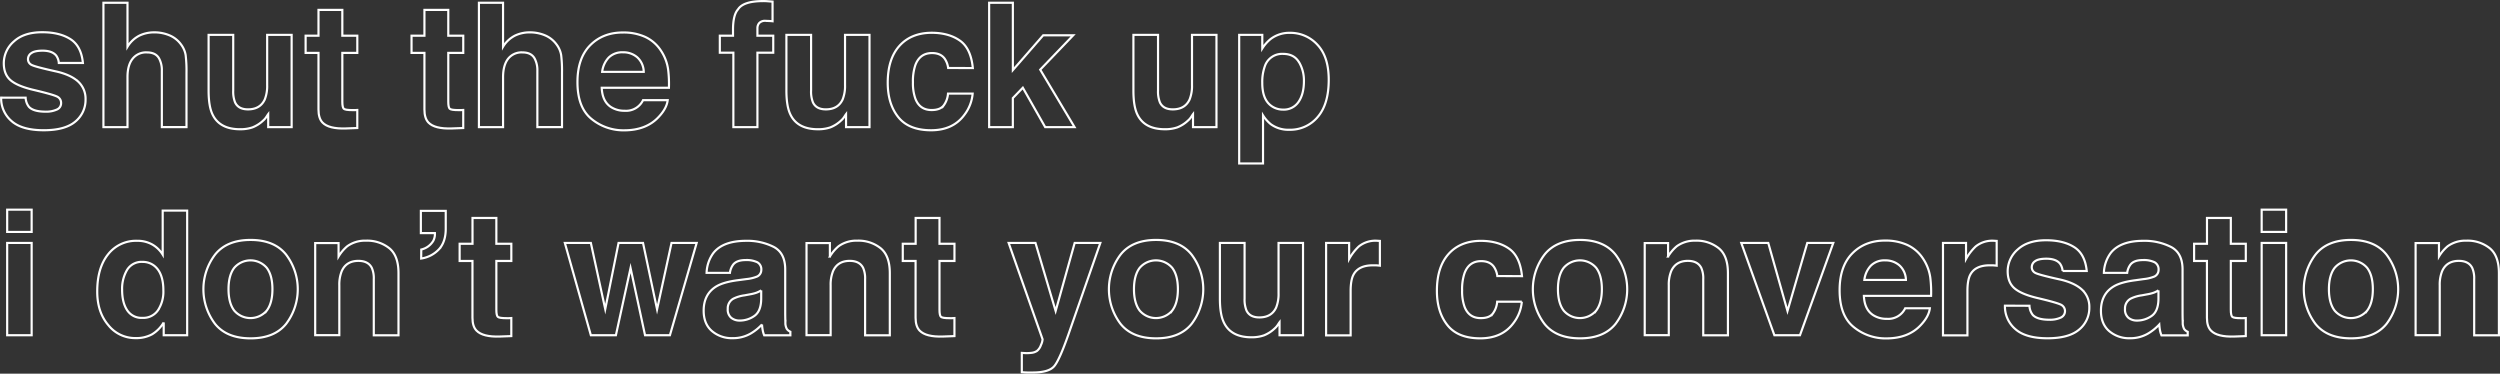 <svg id="Layer_1" data-name="Layer 1" xmlns="http://www.w3.org/2000/svg" viewBox="0 0 1153.42 172.39"><rect x="0" y="0" width="1153.42" height="172.39" fill="#333333" stroke="none"/><defs><style>.cls-1{fill:none;stroke:#fff;stroke-miterlimit:10;}</style></defs><title>stfu</title><path class="cls-1" d="M87,71.5a7.41,7.41,0,0,0,1.53,4.22q2.08,2.23,7.69,2.23a11.77,11.77,0,0,0,5.24-1A3.13,3.13,0,0,0,103.37,74a3.16,3.16,0,0,0-1.56-2.85q-1.57-1-11.65-3.36Q82.9,66,79.93,63.33t-3-7.66A13.27,13.27,0,0,1,81.6,45.54q4.64-4.24,13.06-4.24,8,0,13,3.18t5.77,11H102.32a6.58,6.58,0,0,0-1.21-3.4q-1.84-2.26-6.27-2.27-3.64,0-5.19,1.13a3.26,3.26,0,0,0-1.55,2.66,2.9,2.9,0,0,0,1.65,2.77q1.64.9,11.62,3.09,6.65,1.56,10,4.73a10.73,10.73,0,0,1,3.28,8,12.93,12.93,0,0,1-4.72,10.33q-4.72,4-14.58,4-10.06,0-14.85-4.24a13.77,13.77,0,0,1-4.79-10.8Z" transform="translate(-75.18 -26.43)"/><path class="cls-1" d="M153.42,42.75a12.5,12.5,0,0,1,5.27,4.18,11.16,11.16,0,0,1,2.14,4.91,60.61,60.61,0,0,1,.39,8.23v25H149.85V59.16a11.49,11.49,0,0,0-1.16-5.55q-1.51-3-5.74-3a7.87,7.87,0,0,0-6.65,3Q134,56.54,134,62V85.09H122.9V27.71H134V48a13.61,13.61,0,0,1,5.58-5.18,15.72,15.72,0,0,1,6.67-1.46A18,18,0,0,1,153.42,42.75Z" transform="translate(-75.18 -26.43)"/><path class="cls-1" d="M182.78,42.51V68.18a13.5,13.5,0,0,0,.85,5.47q1.52,3.24,5.95,3.24,5.67,0,7.77-4.61a16.77,16.77,0,0,0,1.09-6.6V42.51h11.29V85.09H198.92v-6q-.16.2-.78,1.17A7.81,7.81,0,0,1,196.66,82a15.45,15.45,0,0,1-5,3.2,17.16,17.16,0,0,1-5.71.86q-9.43,0-12.7-6.8-1.83-3.75-1.83-11.05V42.51Z" transform="translate(-75.18 -26.43)"/><path class="cls-1" d="M216.18,50.83V42.9h5.94V31h11V42.9h6.91v7.93h-6.91v22.5q0,2.62.66,3.26t4.06.64l1.07,0,1.11-.06v8.32l-5.27.2q-7.89.27-10.78-2.73Q222.12,81,222.12,77V50.83Z" transform="translate(-75.18 -26.43)"/><path class="cls-1" d="M265.05,50.83V42.9H271V31h11V42.9h6.91v7.93H282v22.5q0,2.62.66,3.26t4.06.64l1.07,0,1.11-.06v8.32l-5.27.2q-7.89.27-10.78-2.73Q271,81,271,77V50.83Z" transform="translate(-75.18 -26.43)"/><path class="cls-1" d="M326.67,42.75a12.5,12.5,0,0,1,5.27,4.18,11.16,11.16,0,0,1,2.14,4.91,60.61,60.61,0,0,1,.39,8.23v25H323.1V59.16a11.49,11.49,0,0,0-1.16-5.55q-1.51-3-5.74-3a7.87,7.87,0,0,0-6.65,3q-2.27,3-2.27,8.43V85.09H296.14V27.71h11.13V48a13.61,13.61,0,0,1,5.58-5.18,15.72,15.72,0,0,1,6.67-1.46A18,18,0,0,1,326.67,42.75Z" transform="translate(-75.18 -26.43)"/><path class="cls-1" d="M372.68,43.38a17.32,17.32,0,0,1,7.36,6.3,20.93,20.93,0,0,1,3.39,8.8,54.49,54.49,0,0,1,.37,8.45h-31q.26,6.41,4.45,9a11.3,11.3,0,0,0,6.14,1.6,8.65,8.65,0,0,0,8.47-4.88h11.37q-.45,3.79-4.13,7.7-5.72,6.21-16,6.21a23.21,23.21,0,0,1-15-5.24q-6.5-5.24-6.5-17,0-11.06,5.87-17t15.23-5.9A24.24,24.24,0,0,1,372.68,43.38ZM356,53a11.57,11.57,0,0,0-3,6.59h19.18a9.29,9.29,0,0,0-3-6.73,9.76,9.76,0,0,0-6.6-2.3A8.83,8.83,0,0,0,356,53Z" transform="translate(-75.18 -26.43)"/><path class="cls-1" d="M429.27,27l2.34.18v9.06q-.94-.12-3.14-.18a3.62,3.62,0,0,0-3,1,3.54,3.54,0,0,0-.84,2.29V42.9h7.3v7.85h-7.3V85.09H413.53V50.75h-6.25V42.9h6.09V40.17q0-6.83,2.3-9.41,2.42-3.83,11.68-3.83Q428.41,26.93,429.27,27Z" transform="translate(-75.18 -26.43)"/><path class="cls-1" d="M449.39,42.51V68.18a13.5,13.5,0,0,0,.85,5.47q1.52,3.24,5.95,3.24,5.67,0,7.77-4.61a16.77,16.77,0,0,0,1.09-6.6V42.51h11.29V85.09H465.52v-6q-.16.2-.78,1.17A7.81,7.81,0,0,1,463.26,82a15.45,15.45,0,0,1-5,3.2,17.16,17.16,0,0,1-5.71.86q-9.43,0-12.7-6.8Q438,75.48,438,68.18V42.51Z" transform="translate(-75.18 -26.43)"/><path class="cls-1" d="M512.63,57.79a9.87,9.87,0,0,0-1.61-4.3q-1.88-2.58-5.83-2.58-5.64,0-7.71,5.59a23.19,23.19,0,0,0-1.1,7.87,21.32,21.32,0,0,0,1.1,7.52q2,5.31,7.52,5.31,3.92,0,5.56-2.11a10.48,10.48,0,0,0,2-5.47h11.37a18.62,18.62,0,0,1-3.68,9.61q-5.24,7.31-15.52,7.3t-15.13-6.09q-4.85-6.09-4.85-15.8,0-11,5.36-17t14.78-6.09q8,0,13.12,3.59t6,12.7Z" transform="translate(-75.18 -26.43)"/><path class="cls-1" d="M531.54,27.71h10.94V58.77l14-16.06h13.84L555.1,58.57l15.85,26.52H557.4L547.08,66.9l-4.61,4.79v13.4H531.54Z" transform="translate(-75.18 -26.43)"/><path class="cls-1" d="M609.46,42.51V68.18a13.49,13.49,0,0,0,.86,5.47q1.52,3.24,5.95,3.24,5.67,0,7.77-4.61a16.78,16.78,0,0,0,1.09-6.6V42.51h11.29V85.09H625.6v-6q-.16.2-.78,1.17A7.8,7.8,0,0,1,623.34,82a15.45,15.45,0,0,1-5,3.2,17.16,17.16,0,0,1-5.71.86q-9.43,0-12.7-6.8-1.83-3.75-1.83-11.05V42.51Z" transform="translate(-75.18 -26.43)"/><path class="cls-1" d="M683,47.08q5.21,5.51,5.21,16.17,0,11.25-5.09,17.15a16.52,16.52,0,0,1-13.11,5.9,13.75,13.75,0,0,1-8.49-2.54,16.4,16.4,0,0,1-3.62-4.1v22.19h-11V42.51h10.66V48.8a17.91,17.91,0,0,1,3.85-4.37,14.22,14.22,0,0,1,8.88-2.85A16.84,16.84,0,0,1,683,47.08Zm-8.54,8q-2.27-3.79-7.36-3.79A8.37,8.37,0,0,0,658.73,57a21.58,21.58,0,0,0-1.18,7.73q0,7.42,4,10.43A9.14,9.14,0,0,0,667.14,77a8.15,8.15,0,0,0,7.16-3.59q2.47-3.59,2.47-9.57A16.63,16.63,0,0,0,674.5,55.09Z" transform="translate(-75.18 -26.43)"/><path class="cls-1" d="M89.78,133.43H78.49V123.16H89.78Zm-11.29,5.08H89.78v42.58H78.49Z" transform="translate(-75.18 -26.43)"/><path class="cls-1" d="M145.36,139.2a13.53,13.53,0,0,1,4.88,4.71V123.59h11.29v57.5H150.71v-5.9a15.7,15.7,0,0,1-5.43,5.51,15.25,15.25,0,0,1-7.58,1.72,15.82,15.82,0,0,1-12.56-6q-5.1-6-5.1-15.49,0-10.9,5-17.15a16.33,16.33,0,0,1,13.42-6.25A13.73,13.73,0,0,1,145.36,139.2Zm2.73,30.33a15.53,15.53,0,0,0,2.46-9.1q0-7.81-3.95-11.17a8.5,8.5,0,0,0-5.62-2,7.82,7.82,0,0,0-7.17,3.69,17.1,17.1,0,0,0-2.29,9.16q0,5.9,2.32,9.43a7.86,7.86,0,0,0,7.05,3.54A8.22,8.22,0,0,0,148.1,169.53Z" transform="translate(-75.18 -26.43)"/><path class="cls-1" d="M207.16,175.88q-5.39,6.65-16.37,6.65t-16.37-6.65a26.42,26.42,0,0,1,0-32q5.39-6.75,16.37-6.75t16.37,6.75a26.42,26.42,0,0,1,0,32Zm-8.91-6.15q2.62-3.47,2.62-9.87T198.25,150a9.89,9.89,0,0,0-15,0q-2.64,3.45-2.64,9.85t2.64,9.87a9.86,9.86,0,0,0,15,0Z" transform="translate(-75.18 -26.43)"/><path class="cls-1" d="M254.85,141q4.18,3.46,4.18,11.46v28.67H247.63v-25.9a11.9,11.9,0,0,0-.89-5.16q-1.63-3.28-6.2-3.28-5.62,0-7.72,4.8a16.61,16.61,0,0,0-1.09,6.48v23H220.6v-42.5h10.78v6.21a18.87,18.87,0,0,1,4-4.73,14,14,0,0,1,8.67-2.58A16.32,16.32,0,0,1,254.85,141Z" transform="translate(-75.18 -26.43)"/><path class="cls-1" d="M269.54,141.56a8.74,8.74,0,0,0,5.59-4.1,6.9,6.9,0,0,0,.7-3.48h-6.48V123.71h11.48V132q0,5.9-3,9.3a14.12,14.12,0,0,1-8.33,4.41Z" transform="translate(-75.18 -26.43)"/><path class="cls-1" d="M287.24,146.83V138.9h5.94V127h11V138.9h6.91v7.93h-6.91v22.5q0,2.62.66,3.26t4.06.64l1.07,0,1.11-.06v8.32l-5.27.2q-7.89.27-10.78-2.73-1.87-1.91-1.87-5.9V146.83Z" transform="translate(-75.18 -26.43)"/><path class="cls-1" d="M360.56,138.51h11.29l6.48,30.66L385,138.51h11.6l-12.34,42.58H372.78l-6.68-31-6.76,31H347.78l-12-42.58h12l6.64,30.55Z" transform="translate(-75.18 -26.43)"/><path class="cls-1" d="M419.57,155.19a17.6,17.6,0,0,0,4.45-1,3.35,3.35,0,0,0,2.4-3.16,3.74,3.74,0,0,0-1.84-3.61,11.64,11.64,0,0,0-5.4-1q-4,0-5.66,2a8.05,8.05,0,0,0-1.58,3.91H401.18a16.29,16.29,0,0,1,3.14-9.18q4.43-5.62,15.22-5.62A27.15,27.15,0,0,1,432,140.27q5.45,2.77,5.45,10.47v19.53q0,2,.08,4.92a6.18,6.18,0,0,0,.66,3,4,4,0,0,0,1.64,1.29v1.64H427.75a12.34,12.34,0,0,1-.7-2.42q-.2-1.13-.31-2.58a23,23,0,0,1-5.34,4.26,16.15,16.15,0,0,1-8.17,2.07,14.1,14.1,0,0,1-9.61-3.3q-3.79-3.3-3.79-9.36,0-7.85,6.1-11.37,3.35-1.91,9.84-2.73Zm6.81,5.2a12.3,12.3,0,0,1-2.16,1.07,18.27,18.27,0,0,1-3,.76l-2.53.47a16.68,16.68,0,0,0-5.12,1.52,5.08,5.08,0,0,0-2.63,4.73,4.94,4.94,0,0,0,1.61,4.12,6.1,6.1,0,0,0,3.91,1.27,11.64,11.64,0,0,0,6.72-2.11q3.07-2.11,3.19-7.7Z" transform="translate(-75.18 -26.43)"/><path class="cls-1" d="M481.53,141q4.18,3.46,4.18,11.46v28.67H474.31v-25.9a11.9,11.9,0,0,0-.89-5.16q-1.63-3.28-6.2-3.28-5.62,0-7.72,4.8a16.61,16.61,0,0,0-1.09,6.48v23H447.28v-42.5h10.78v6.21a18.87,18.87,0,0,1,4-4.73,14,14,0,0,1,8.67-2.58A16.32,16.32,0,0,1,481.53,141Z" transform="translate(-75.18 -26.43)"/><path class="cls-1" d="M491.69,146.83V138.9h5.94V127h11V138.9h6.91v7.93h-6.91v22.5q0,2.62.66,3.26t4.06.64l1.07,0,1.11-.06v8.32l-5.27.2q-7.89.27-10.78-2.73-1.87-1.91-1.88-5.9V146.83Z" transform="translate(-75.18 -26.43)"/><path class="cls-1" d="M546.61,189.25l1.41.08a17.61,17.61,0,0,0,3.13-.12,5.62,5.62,0,0,0,2.5-.9,6,6,0,0,0,1.82-2.77,6.72,6.72,0,0,0,.72-2.58l-15.65-44.45h12.38l9.3,31.41L571,138.51h11.84l-14.6,41.88q-4.23,12.11-6.69,15t-9.85,2.91l-2.39,0q-.9,0-2.7-.14Z" transform="translate(-75.18 -26.43)"/><path class="cls-1" d="M624.93,175.88q-5.39,6.65-16.37,6.65t-16.37-6.65a26.42,26.42,0,0,1,0-32q5.39-6.75,16.37-6.75t16.37,6.75a26.42,26.42,0,0,1,0,32ZM616,169.73q2.62-3.47,2.62-9.87T616,150a9.89,9.89,0,0,0-15,0q-2.64,3.45-2.64,9.85t2.64,9.87a9.86,9.86,0,0,0,15,0Z" transform="translate(-75.18 -26.43)"/><path class="cls-1" d="M649.39,138.51v25.66a13.49,13.49,0,0,0,.86,5.47q1.52,3.24,5.95,3.24,5.67,0,7.77-4.61a16.78,16.78,0,0,0,1.09-6.6V138.51h11.29v42.58H665.52v-6q-.16.2-.78,1.17a7.8,7.8,0,0,1-1.48,1.72,15.45,15.45,0,0,1-5,3.2,17.16,17.16,0,0,1-5.71.86q-9.43,0-12.7-6.8Q638,171.48,638,164.18V138.51Z" transform="translate(-75.18 -26.43)"/><path class="cls-1" d="M710.81,137.52l1,.06V149q-1.05-.12-1.87-.16l-1.33,0q-6.72,0-9,4.38-1.29,2.46-1.29,7.58v20.35H687V138.51h10.63v7.42a23.55,23.55,0,0,1,4.49-5.82,12.23,12.23,0,0,1,8.13-2.62Z" transform="translate(-75.18 -26.43)"/><path class="cls-1" d="M766,153.79a9.87,9.87,0,0,0-1.61-4.3q-1.88-2.58-5.83-2.58-5.64,0-7.71,5.59a23.2,23.2,0,0,0-1.1,7.87,21.33,21.33,0,0,0,1.1,7.52q2,5.31,7.52,5.31,3.92,0,5.56-2.11a10.48,10.48,0,0,0,2-5.47h11.37a18.62,18.62,0,0,1-3.68,9.61q-5.24,7.31-15.52,7.3t-15.13-6.09q-4.85-6.09-4.85-15.8,0-11,5.36-17t14.78-6.09q8,0,13.12,3.59t6,12.7Z" transform="translate(-75.18 -26.43)"/><path class="cls-1" d="M820.52,175.88q-5.39,6.65-16.37,6.65t-16.37-6.65a26.42,26.42,0,0,1,0-32q5.39-6.75,16.37-6.75t16.37,6.75a26.42,26.42,0,0,1,0,32Zm-8.91-6.15q2.62-3.47,2.62-9.87T811.61,150a9.89,9.89,0,0,0-15,0q-2.64,3.45-2.64,9.85t2.64,9.87a9.86,9.86,0,0,0,15,0Z" transform="translate(-75.18 -26.43)"/><path class="cls-1" d="M868.21,141q4.18,3.46,4.18,11.46v28.67H861v-25.9a11.89,11.89,0,0,0-.89-5.16q-1.63-3.28-6.2-3.28-5.62,0-7.72,4.8a16.62,16.62,0,0,0-1.09,6.48v23H834v-42.5h10.78v6.21a18.87,18.87,0,0,1,4-4.73,14,14,0,0,1,8.67-2.58A16.32,16.32,0,0,1,868.21,141Z" transform="translate(-75.18 -26.43)"/><path class="cls-1" d="M909,138.51h12l-15.37,42.58H893.82l-15.27-42.58H891l8.87,31.41Z" transform="translate(-75.18 -26.43)"/><path class="cls-1" d="M955,139.38a17.33,17.33,0,0,1,7.36,6.3,20.94,20.94,0,0,1,3.39,8.8,54.42,54.42,0,0,1,.37,8.45h-31q.26,6.41,4.45,9a11.31,11.31,0,0,0,6.14,1.6,8.65,8.65,0,0,0,8.47-4.88h11.37q-.45,3.79-4.13,7.7-5.72,6.21-16,6.21a23.21,23.21,0,0,1-15-5.24q-6.5-5.24-6.5-17,0-11.06,5.87-17t15.23-5.9A24.24,24.24,0,0,1,955,139.38ZM938.33,149a11.57,11.57,0,0,0-3,6.59h19.18a9.29,9.29,0,0,0-3-6.73,9.76,9.76,0,0,0-6.6-2.3A8.83,8.83,0,0,0,938.33,149Z" transform="translate(-75.18 -26.43)"/><path class="cls-1" d="M995.38,137.52l1,.06V149q-1.05-.12-1.87-.16l-1.33,0q-6.72,0-9,4.38-1.29,2.46-1.29,7.58v20.35H971.61V138.51h10.63v7.42a23.55,23.55,0,0,1,4.49-5.82,12.23,12.23,0,0,1,8.13-2.62Z" transform="translate(-75.18 -26.43)"/><path class="cls-1" d="M1011.5,167.5a7.41,7.41,0,0,0,1.53,4.22q2.08,2.23,7.69,2.23a11.77,11.77,0,0,0,5.24-1,3.27,3.27,0,0,0,.38-5.78q-1.57-1-11.65-3.36-7.26-1.8-10.23-4.49t-3-7.66a13.27,13.27,0,0,1,4.64-10.14q4.64-4.24,13.06-4.24,8,0,13,3.18t5.77,11h-11.13a6.59,6.59,0,0,0-1.21-3.4q-1.84-2.26-6.27-2.27-3.64,0-5.19,1.13a3.26,3.26,0,0,0-1.55,2.66,2.9,2.9,0,0,0,1.65,2.77q1.65.9,11.62,3.09,6.65,1.56,10,4.73a10.73,10.73,0,0,1,3.28,8,12.93,12.93,0,0,1-4.72,10.33q-4.72,4-14.58,4-10.06,0-14.85-4.24a13.77,13.77,0,0,1-4.79-10.8Z" transform="translate(-75.18 -26.43)"/><path class="cls-1" d="M1064.22,155.19a17.59,17.59,0,0,0,4.45-1,3.35,3.35,0,0,0,2.4-3.16,3.74,3.74,0,0,0-1.84-3.61,11.63,11.63,0,0,0-5.4-1q-4,0-5.66,2a8.06,8.06,0,0,0-1.58,3.91h-10.74a16.29,16.29,0,0,1,3.14-9.18q4.43-5.62,15.22-5.62a27.15,27.15,0,0,1,12.48,2.77q5.45,2.77,5.45,10.47v19.53q0,2,.08,4.92a6.18,6.18,0,0,0,.66,3,4,4,0,0,0,1.64,1.29v1.64h-12.11a12.34,12.34,0,0,1-.7-2.42q-.2-1.13-.31-2.58a23,23,0,0,1-5.34,4.26,16.15,16.15,0,0,1-8.17,2.07,14.1,14.1,0,0,1-9.61-3.3q-3.79-3.3-3.79-9.36,0-7.85,6.1-11.37,3.34-1.91,9.84-2.73Zm6.81,5.2a12.3,12.3,0,0,1-2.16,1.07,18.22,18.22,0,0,1-3,.76l-2.53.47a16.69,16.69,0,0,0-5.12,1.52,5.09,5.09,0,0,0-2.63,4.73,4.94,4.94,0,0,0,1.61,4.12,6.1,6.1,0,0,0,3.91,1.27,11.64,11.64,0,0,0,6.72-2.11q3.07-2.11,3.19-7.7Z" transform="translate(-75.18 -26.43)"/><path class="cls-1" d="M1087.47,146.83V138.9h5.94V127h11V138.9h6.91v7.93h-6.91v22.5q0,2.62.66,3.26t4.06.64l1.07,0,1.11-.06v8.32l-5.27.2q-7.89.27-10.78-2.73-1.87-1.91-1.87-5.9V146.83Z" transform="translate(-75.18 -26.43)"/><path class="cls-1" d="M1129.93,133.43h-11.29V123.16h11.29Zm-11.29,5.08h11.29v42.58h-11.29Z" transform="translate(-75.18 -26.43)"/><path class="cls-1" d="M1176.22,175.88q-5.39,6.65-16.37,6.65t-16.37-6.65a26.42,26.42,0,0,1,0-32q5.39-6.75,16.37-6.75t16.37,6.75a26.42,26.42,0,0,1,0,32Zm-8.91-6.15q2.62-3.47,2.62-9.87t-2.62-9.85a9.89,9.89,0,0,0-15,0q-2.64,3.45-2.64,9.85t2.64,9.87a9.86,9.86,0,0,0,15,0Z" transform="translate(-75.18 -26.43)"/><path class="cls-1" d="M1223.92,141q4.18,3.46,4.18,11.46v28.67h-11.41v-25.9a11.89,11.89,0,0,0-.89-5.16q-1.63-3.28-6.2-3.28-5.62,0-7.72,4.8a16.62,16.62,0,0,0-1.09,6.48v23h-11.13v-42.5h10.78v6.21a18.87,18.87,0,0,1,4-4.73,14,14,0,0,1,8.67-2.58A16.32,16.32,0,0,1,1223.92,141Z" transform="translate(-75.18 -26.43)"/></svg>